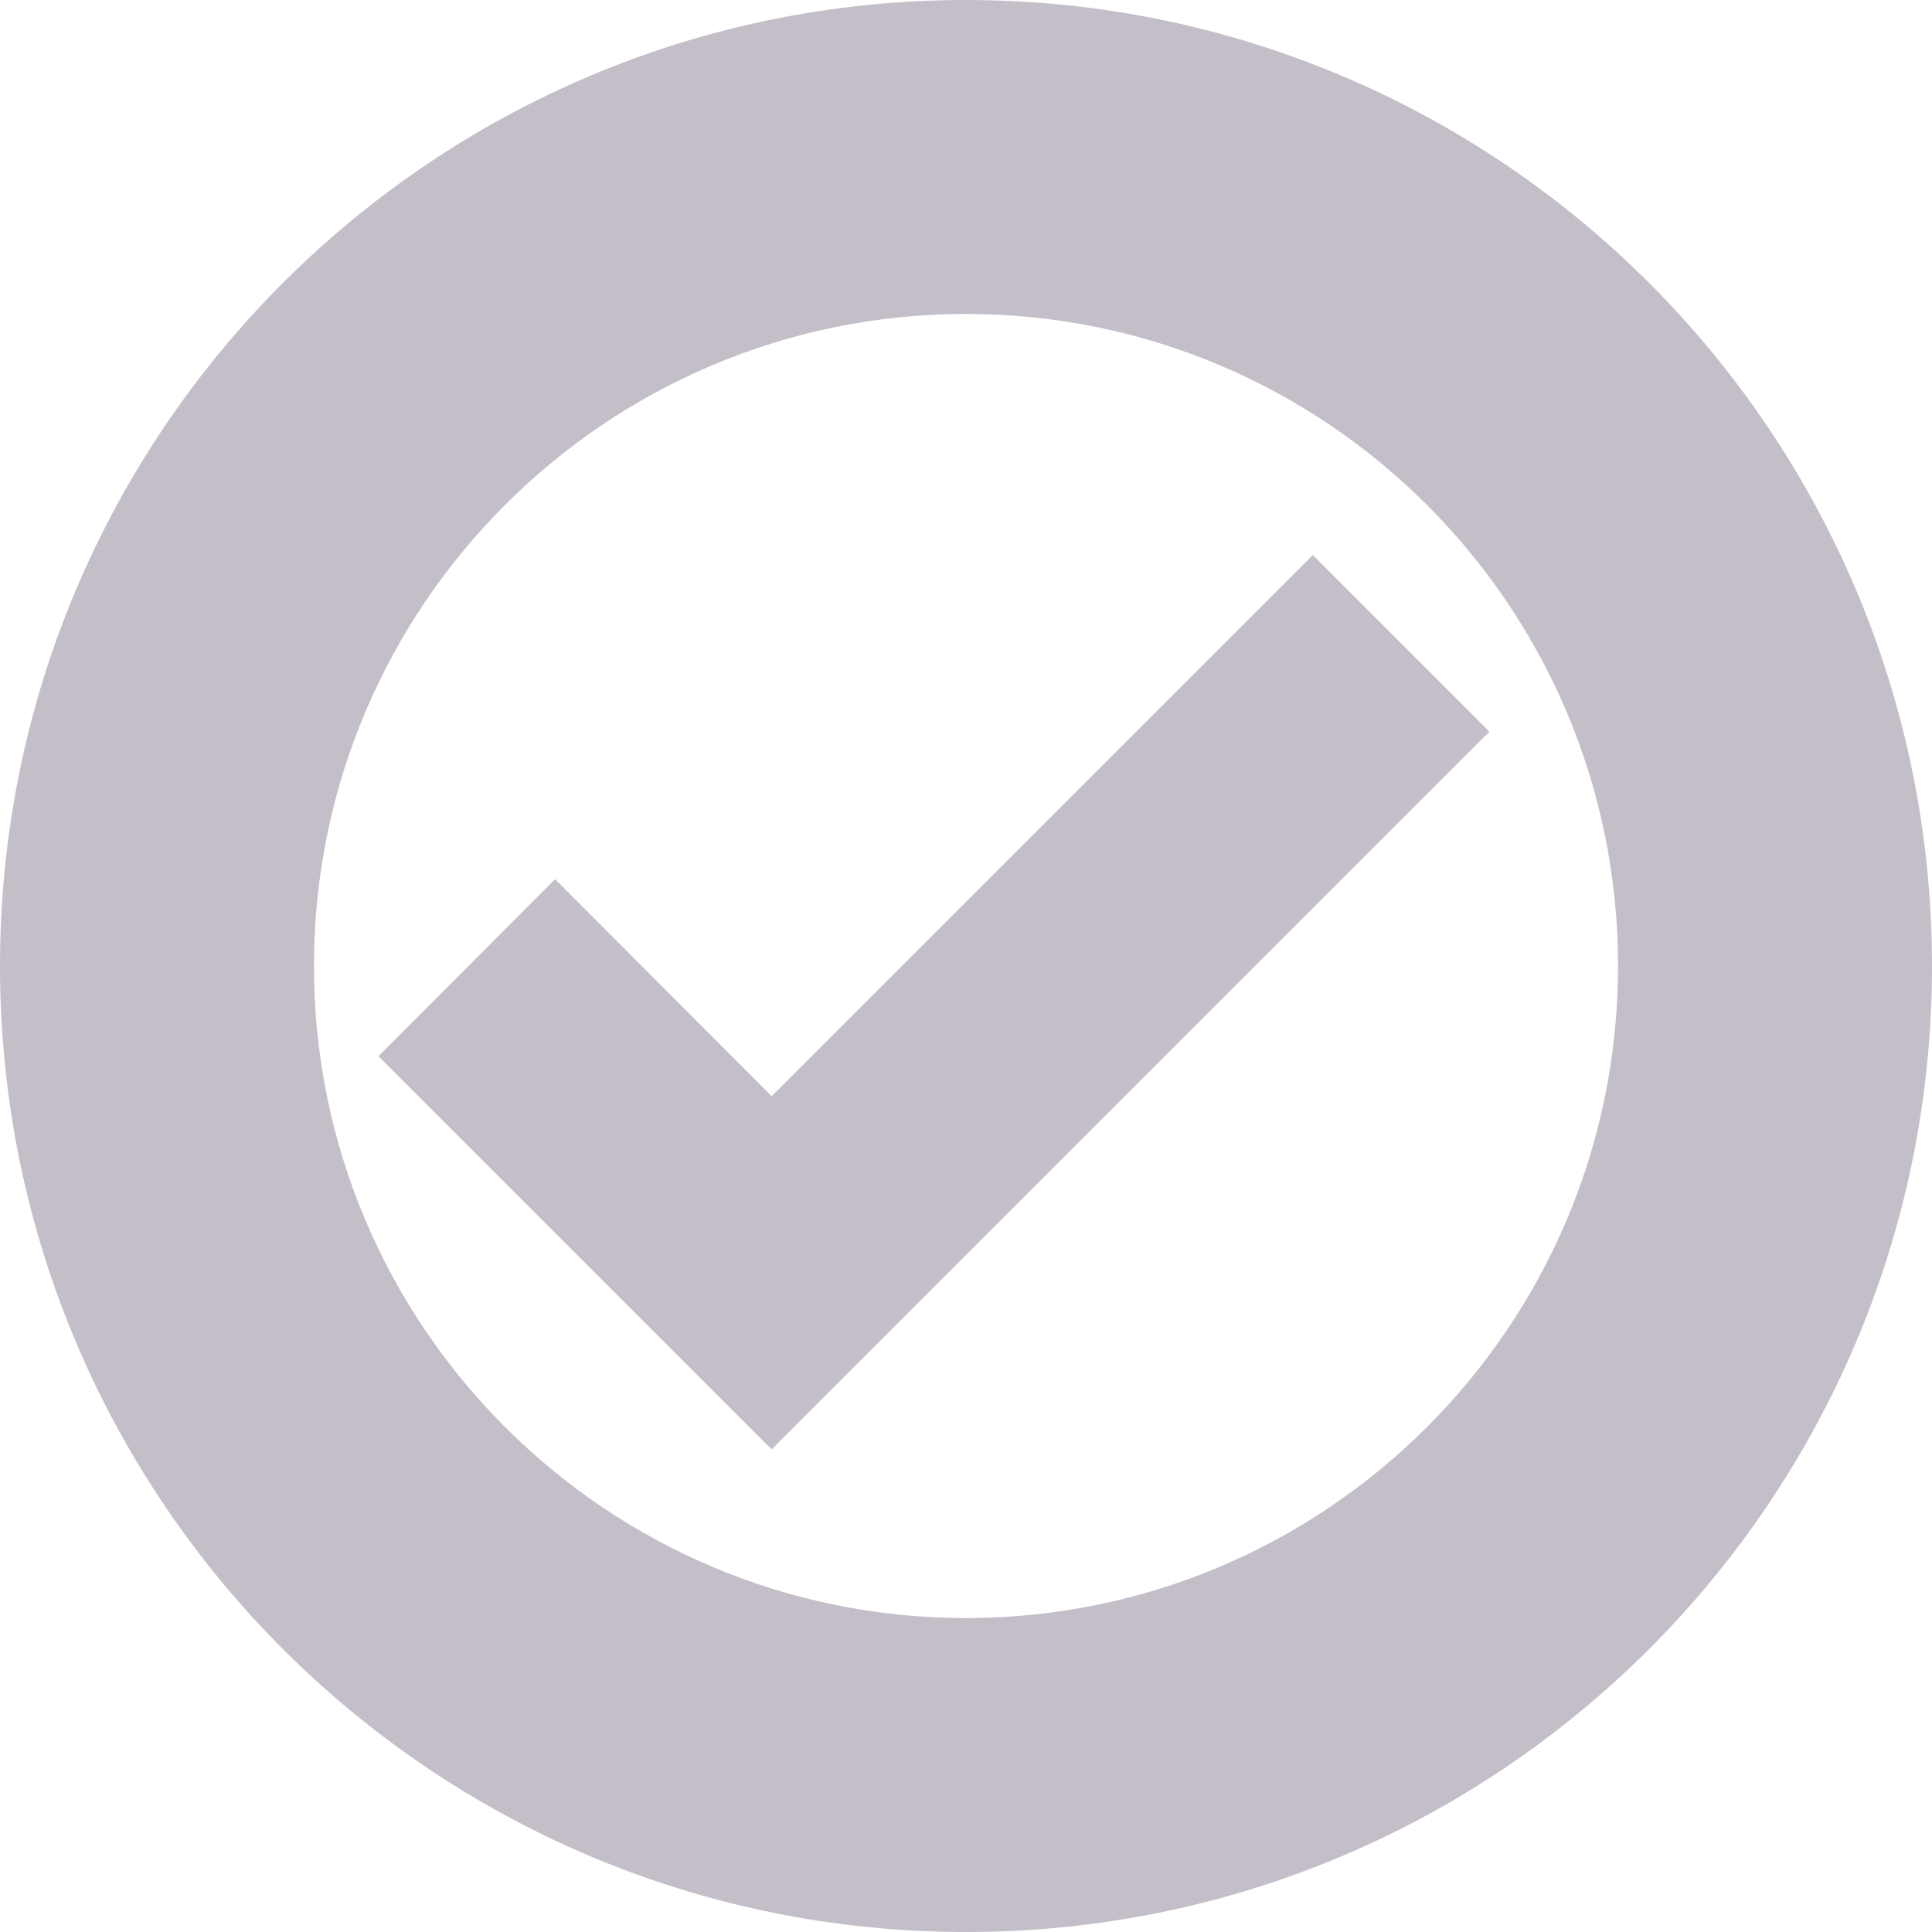 <?xml version="1.0" encoding="utf-8"?>
<!-- Generator: Adobe Illustrator 26.0.3, SVG Export Plug-In . SVG Version: 6.00 Build 0)  -->
<svg version="1.1" id="Calque_1" xmlns="http://www.w3.org/2000/svg" xmlns:xlink="http://www.w3.org/1999/xlink" x="0px" y="0px"
	 viewBox="0 0 512 512" style="enable-background:new 0 0 512 512;" xml:space="preserve">
<style type="text/css">
	.st0{fill:#c3bec8;}
	.st1{fill:#c3bec8;}
</style>
<polygon class="st0" points="394.7,193.9 204.5,384.1 157.7,337.3 157.7,337.3 100.3,279.9 147.1,233 204.5,290.5 347.9,147.1 "/>
<path class="st1" d="M256,0C114.6,0,0,114.6,0,256s114.6,256,256,256s256-114.6,256-256S397.4,0,256,0z M256,428.8
	c-95.4,0-172.8-77.4-172.8-172.8S160.6,83.2,256,83.2S428.8,160.6,428.8,256S351.4,428.8,256,428.8z"/>
</svg>

